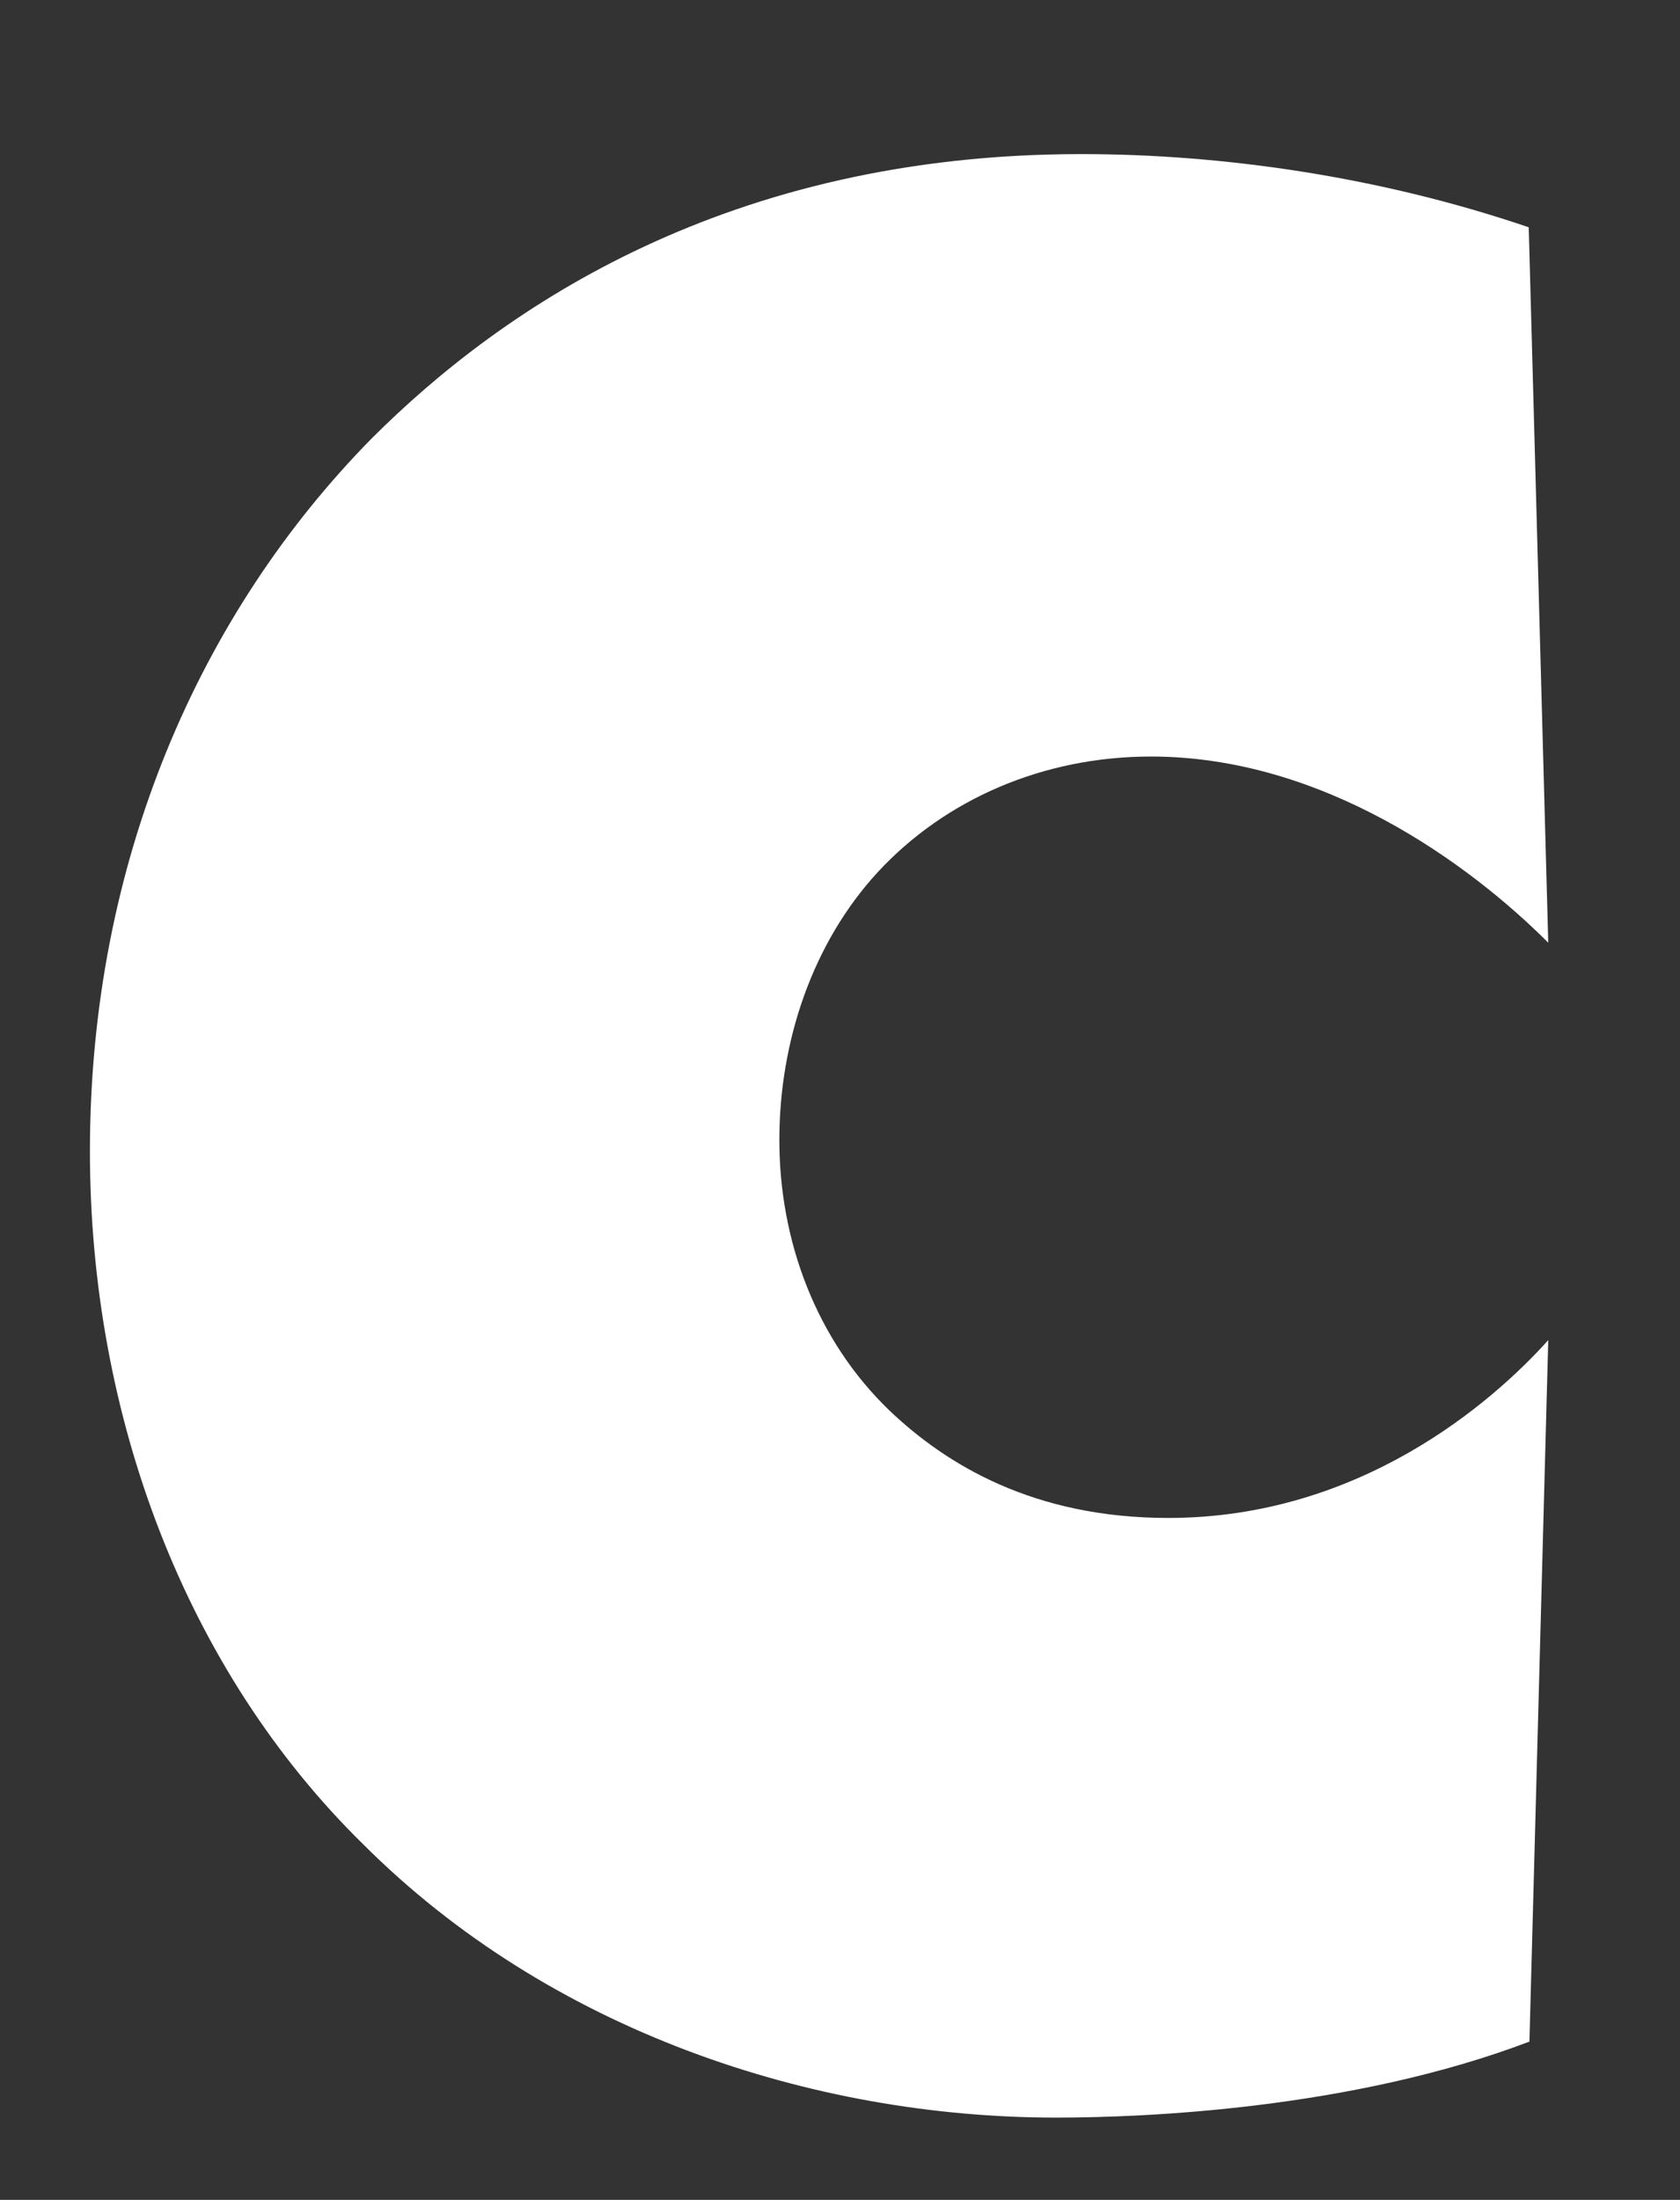 <?xml version="1.0" encoding="utf-8"?>
<!-- Generator: Adobe Illustrator 21.0.0, SVG Export Plug-In . SVG Version: 6.00 Build 0)  -->
<svg version="1.1" id="Layer_1" xmlns="http://www.w3.org/2000/svg" xmlns:xlink="http://www.w3.org/1999/xlink" x="0px" y="0px"
	 viewBox="0 0 241 315.5" style="enable-background:new 0 0 241 315.5;" xml:space="preserve">
<rect x="0" y="0" width="241" height="315.5" fill="#333333" stroke="none"/>
<style type="text/css">
	.st0{fill:#FFFFFF;}
</style>
<g>
	<path class="st0" d="M219.4,292.8c-25.5,9.7-55.3,10.9-67.9,10.9c-35.1,0-72.7-12.5-99.4-39.2c-25.5-25-39.2-61.4-39.2-99.4
		c0-41.6,15.8-77.2,40.4-102.2c19-19,51.3-40.8,101.8-40.8c20.2,0,42.8,3.2,64.2,10.5l2.8,102.6c-11.3-11.3-32.3-26.7-57-26.7
		c-15.4,0-29.5,6.1-39.2,16.6c-9.3,10.1-14.1,24.2-14.1,38.4c0,14.5,5.3,28.7,15.8,38.8c8.1,7.7,20.6,15.4,40,15.4
		c27.5,0,46.5-16.6,54.5-25.5L219.4,292.8z"/>
</g>
</svg>
